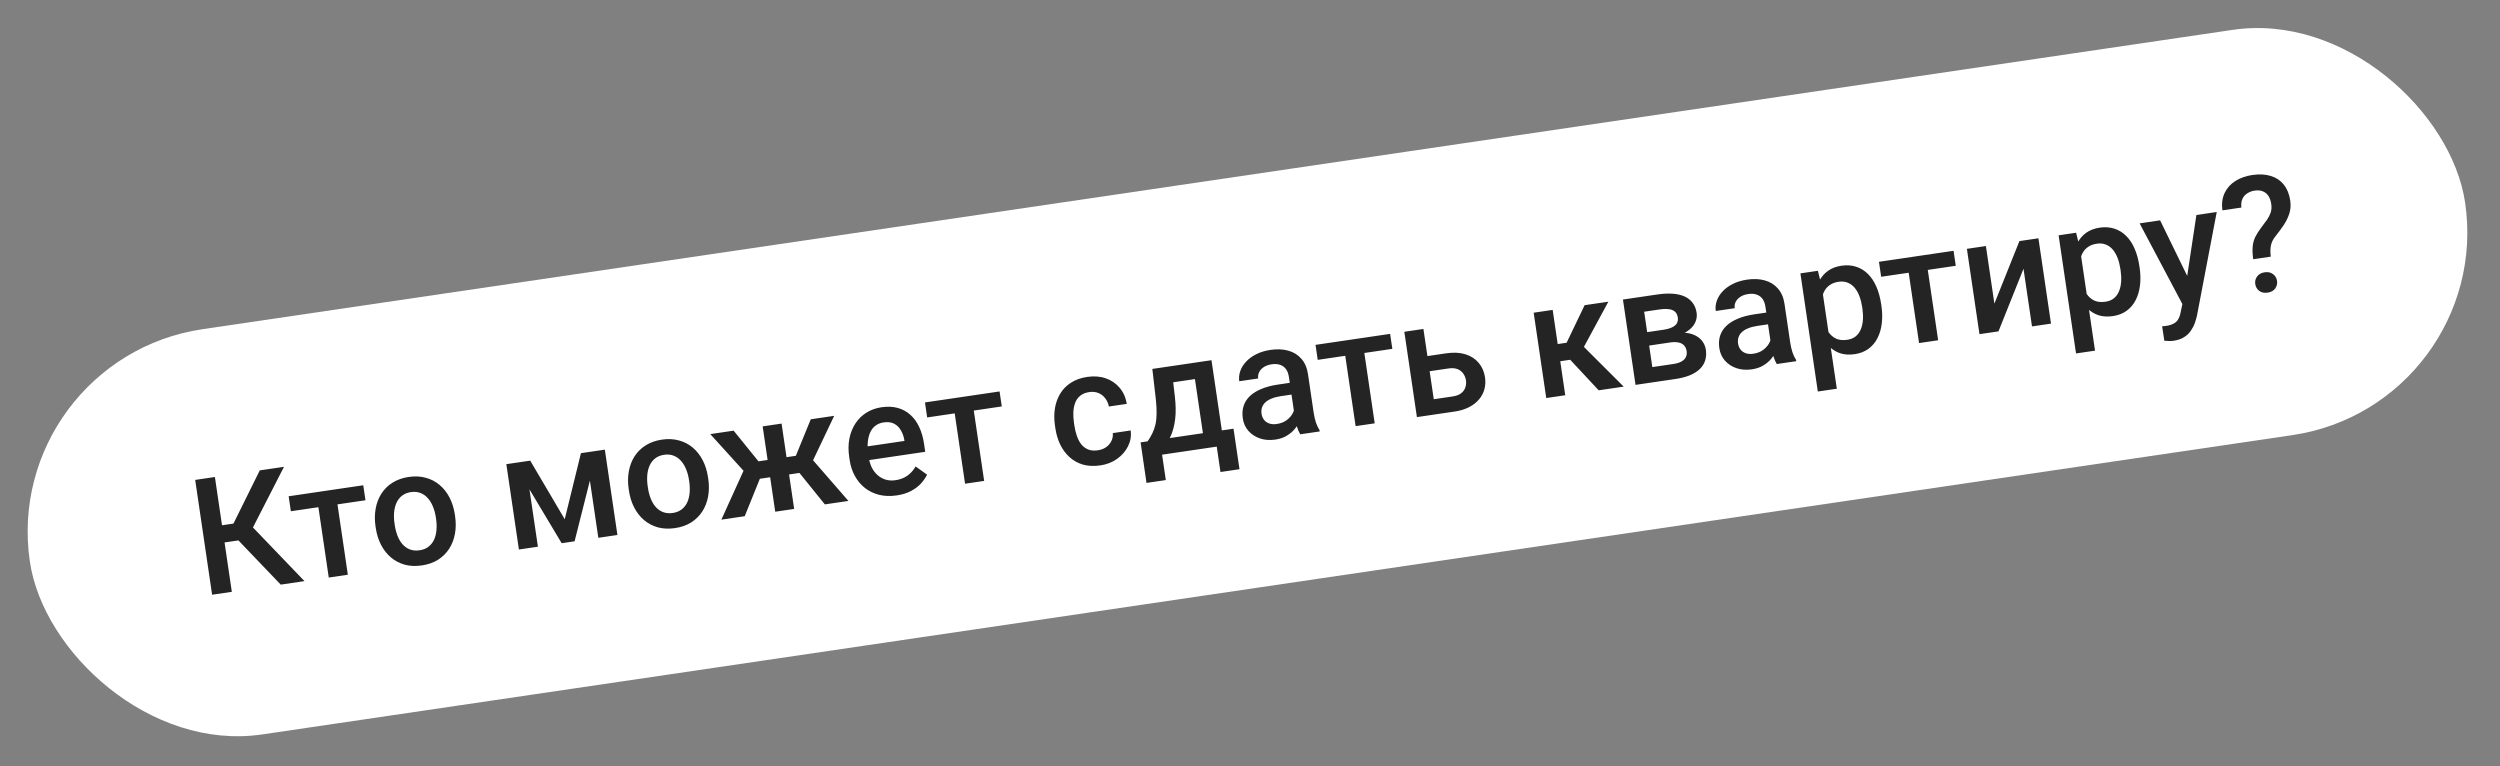 <svg width="274" height="84" viewBox="0 0 274 84" fill="none" xmlns="http://www.w3.org/2000/svg">
    <rect x="0" y="0" width="274" height="84" fill="#808080" stroke="none"/>
    <g clip-path="url(#clip0_900_5346)">
        <rect y="39.351" width="269.788" height="44.894" rx="22.447" transform="rotate(-8.387 0 39.351)" fill="white"/>
        <path d="M23.553 52.279L25.409 64.865L23.247 65.183L21.392 52.598L23.553 52.279ZM31.125 51.163L27.066 59.092L23.997 59.544L23.425 57.703L25.586 57.385L28.471 51.554L31.125 51.163ZM30.768 64.075L25.85 58.935L27.005 57.061L33.37 63.691L30.768 64.075ZM36.745 53.637L38.124 62.99L36.032 63.298L34.653 53.946L36.745 53.637ZM39.813 53.185L40.056 54.827L31.878 56.033L31.636 54.391L39.813 53.185ZM41.184 57.867L41.154 57.668C41.055 56.994 41.061 56.354 41.172 55.749C41.282 55.138 41.49 54.592 41.796 54.111C42.107 53.624 42.513 53.223 43.014 52.907C43.52 52.586 44.113 52.374 44.793 52.274C45.479 52.173 46.107 52.204 46.679 52.367C47.255 52.523 47.763 52.79 48.201 53.167C48.639 53.538 48.998 54.001 49.28 54.554C49.561 55.101 49.751 55.712 49.85 56.386L49.88 56.585C49.979 57.259 49.973 57.899 49.862 58.504C49.751 59.109 49.54 59.655 49.23 60.143C48.918 60.624 48.512 61.026 48.012 61.347C47.511 61.662 46.92 61.87 46.24 61.97C45.554 62.071 44.923 62.044 44.347 61.887C43.775 61.724 43.27 61.457 42.833 61.086C42.395 60.709 42.035 60.247 41.754 59.699C41.473 59.152 41.283 58.541 41.184 57.867ZM43.238 57.361L43.267 57.56C43.329 57.98 43.431 58.372 43.572 58.733C43.714 59.095 43.898 59.404 44.124 59.659C44.35 59.914 44.619 60.101 44.931 60.22C45.243 60.339 45.598 60.369 45.995 60.31C46.381 60.254 46.704 60.124 46.962 59.921C47.227 59.717 47.43 59.46 47.573 59.151C47.716 58.841 47.803 58.492 47.834 58.105C47.871 57.717 47.858 57.313 47.796 56.892L47.767 56.693C47.706 56.278 47.602 55.893 47.456 55.538C47.314 55.176 47.127 54.865 46.894 54.605C46.667 54.344 46.398 54.154 46.086 54.035C45.779 53.91 45.429 53.876 45.038 53.934C44.646 53.992 44.318 54.125 44.054 54.335C43.796 54.538 43.596 54.797 43.454 55.112C43.312 55.428 43.225 55.779 43.194 56.166C43.162 56.548 43.176 56.946 43.238 57.361ZM61.894 56.907L63.671 49.667L65.477 49.401L62.975 59.326L61.558 59.535L56.306 50.753L58.113 50.487L61.894 56.907ZM57.577 50.566L58.956 59.919L56.873 60.226L55.494 50.873L57.577 50.566ZM65.577 58.943L64.198 49.59L66.29 49.281L67.669 58.634L65.577 58.943ZM68.931 53.776L68.902 53.577C68.802 52.903 68.808 52.263 68.919 51.658C69.029 51.047 69.237 50.501 69.543 50.02C69.854 49.533 70.26 49.132 70.761 48.816C71.267 48.495 71.86 48.283 72.54 48.183C73.226 48.082 73.854 48.113 74.426 48.276C75.002 48.432 75.51 48.699 75.948 49.076C76.386 49.447 76.745 49.91 77.027 50.463C77.308 51.01 77.498 51.621 77.597 52.295L77.627 52.494C77.726 53.168 77.72 53.808 77.609 54.413C77.499 55.018 77.288 55.564 76.977 56.052C76.665 56.533 76.259 56.935 75.759 57.256C75.258 57.571 74.667 57.779 73.987 57.879C73.301 57.98 72.67 57.953 72.094 57.796C71.522 57.633 71.018 57.366 70.58 56.995C70.142 56.618 69.782 56.156 69.501 55.608C69.221 55.061 69.03 54.45 68.931 53.776ZM70.985 53.27L71.014 53.469C71.076 53.889 71.178 54.281 71.32 54.643C71.461 55.004 71.645 55.313 71.871 55.568C72.097 55.823 72.366 56.01 72.678 56.129C72.99 56.248 73.345 56.278 73.743 56.22C74.129 56.163 74.451 56.033 74.71 55.83C74.974 55.626 75.177 55.369 75.32 55.06C75.463 54.75 75.55 54.402 75.581 54.014C75.618 53.626 75.606 53.222 75.544 52.801L75.514 52.602C75.453 52.187 75.349 51.802 75.203 51.447C75.061 51.085 74.874 50.774 74.641 50.514C74.414 50.253 74.145 50.063 73.833 49.944C73.526 49.819 73.177 49.785 72.785 49.843C72.393 49.901 72.065 50.034 71.802 50.244C71.543 50.447 71.343 50.706 71.201 51.021C71.059 51.337 70.972 51.688 70.941 52.075C70.909 52.457 70.924 52.855 70.985 53.27ZM82.403 52.602L77.847 47.577L80.406 47.2L83.127 50.561L84.951 50.292L84.962 52.225L82.403 52.602ZM83.413 52.144L81.62 56.577L79.062 56.954L81.674 51.191L83.413 52.144ZM85.661 46.425L87.04 55.778L84.965 56.084L83.587 46.731L85.661 46.425ZM91.427 45.575L88.514 51.701L85.947 52.08L85.391 50.227L87.224 49.957L88.859 45.954L91.427 45.575ZM90.403 55.282L87.398 51.557L88.84 50.134L92.987 54.901L90.403 55.282ZM98.285 54.297C97.594 54.399 96.952 54.379 96.36 54.236C95.773 54.087 95.253 53.837 94.801 53.486C94.354 53.133 93.987 52.696 93.698 52.173C93.409 51.651 93.217 51.07 93.123 50.43L93.072 50.084C92.964 49.352 92.973 48.674 93.098 48.049C93.224 47.424 93.446 46.873 93.764 46.396C94.082 45.914 94.483 45.522 94.969 45.221C95.454 44.92 96 44.724 96.605 44.635C97.273 44.537 97.875 44.563 98.409 44.714C98.944 44.864 99.405 45.12 99.794 45.481C100.188 45.835 100.507 46.28 100.75 46.815C101 47.349 101.174 47.953 101.274 48.628L101.405 49.518L94.179 50.584L93.958 49.088L99.127 48.326L99.103 48.162C99.036 47.789 98.909 47.448 98.723 47.14C98.542 46.831 98.298 46.596 97.992 46.435C97.686 46.275 97.302 46.228 96.841 46.296C96.495 46.347 96.198 46.468 95.949 46.657C95.705 46.84 95.514 47.083 95.376 47.386C95.239 47.689 95.15 48.044 95.109 48.45C95.074 48.85 95.092 49.292 95.163 49.776L95.215 50.122C95.275 50.531 95.386 50.903 95.547 51.238C95.713 51.567 95.925 51.845 96.182 52.072C96.439 52.299 96.735 52.465 97.068 52.569C97.4 52.667 97.765 52.687 98.163 52.628C98.664 52.554 99.096 52.387 99.458 52.128C99.82 51.868 100.118 51.533 100.352 51.122L101.607 52.023C101.448 52.347 101.228 52.668 100.945 52.986C100.661 53.299 100.298 53.573 99.856 53.809C99.42 54.044 98.896 54.207 98.285 54.297ZM106.484 43.355L107.863 52.708L105.771 53.016L104.393 43.664L106.484 43.355ZM109.553 42.903L109.795 44.545L101.618 45.751L101.376 44.108L109.553 42.903ZM120.333 49.35C120.673 49.3 120.969 49.189 121.22 49.017C121.477 48.837 121.67 48.614 121.802 48.348C121.939 48.08 121.993 47.787 121.963 47.467L123.926 47.178C124.003 47.785 123.906 48.361 123.633 48.908C123.36 49.455 122.961 49.917 122.433 50.295C121.905 50.667 121.296 50.904 120.604 51.006C119.89 51.111 119.249 51.082 118.683 50.918C118.117 50.749 117.626 50.474 117.211 50.093C116.795 49.713 116.457 49.254 116.195 48.715C115.939 48.176 115.763 47.584 115.668 46.938L115.623 46.636C115.528 45.99 115.525 45.373 115.615 44.782C115.709 44.185 115.901 43.645 116.188 43.161C116.476 42.677 116.867 42.275 117.362 41.955C117.855 41.629 118.457 41.413 119.166 41.309C119.915 41.199 120.594 41.252 121.203 41.468C121.811 41.678 122.315 42.025 122.716 42.508C123.122 42.984 123.382 43.569 123.496 44.265L121.534 44.554C121.466 44.211 121.333 43.913 121.137 43.659C120.946 43.399 120.699 43.205 120.398 43.079C120.103 42.952 119.765 42.916 119.384 42.972C118.964 43.034 118.628 43.172 118.377 43.386C118.125 43.594 117.943 43.856 117.83 44.173C117.717 44.484 117.653 44.826 117.637 45.2C117.626 45.566 117.65 45.943 117.706 46.329L117.751 46.631C117.808 47.017 117.895 47.387 118.012 47.741C118.129 48.094 118.286 48.404 118.484 48.669C118.687 48.928 118.94 49.123 119.242 49.255C119.543 49.382 119.907 49.413 120.333 49.35ZM126.296 40.434L128.38 40.127L128.761 43.436C128.874 44.397 128.885 45.234 128.796 45.948C128.707 46.661 128.545 47.277 128.309 47.795C128.072 48.306 127.783 48.741 127.441 49.097C127.105 49.453 126.739 49.748 126.344 49.983L125.73 50.074L125.488 48.431L125.78 48.371C125.988 48.069 126.162 47.773 126.302 47.481C126.446 47.183 126.558 46.864 126.638 46.522C126.716 46.175 126.757 45.777 126.762 45.329C126.772 44.88 126.744 44.351 126.678 43.743L126.296 40.434ZM126.85 40.353L132.779 39.478L134.158 48.831L132.084 49.137L130.965 41.548L127.11 42.116L126.85 40.353ZM125.01 48.484L135.193 46.983L135.848 51.426L133.765 51.733L133.354 48.95L127.364 49.833L127.774 52.616L125.657 52.928L125.01 48.484ZM141.921 45.77L141.263 41.31C141.214 40.976 141.111 40.697 140.954 40.472C140.797 40.248 140.585 40.088 140.318 39.992C140.056 39.895 139.741 39.874 139.372 39.928C139.032 39.978 138.747 40.079 138.516 40.231C138.285 40.383 138.115 40.567 138.006 40.783C137.896 41 137.86 41.232 137.897 41.48L135.822 41.785C135.768 41.416 135.804 41.046 135.932 40.674C136.06 40.302 136.273 39.955 136.574 39.634C136.874 39.313 137.248 39.04 137.698 38.815C138.148 38.59 138.666 38.434 139.254 38.347C139.957 38.243 140.597 38.27 141.173 38.426C141.756 38.582 142.238 38.876 142.619 39.308C143.006 39.734 143.252 40.304 143.357 41.019L143.97 45.177C144.033 45.603 144.119 45.982 144.226 46.313C144.339 46.638 144.471 46.916 144.623 47.147L144.643 47.285L142.508 47.6C142.377 47.39 142.257 47.116 142.149 46.779C142.045 46.435 141.969 46.099 141.921 45.77ZM141.661 41.914L141.868 43.199L140.373 43.419C139.987 43.476 139.652 43.564 139.369 43.682C139.086 43.795 138.856 43.935 138.681 44.102C138.505 44.269 138.383 44.458 138.314 44.668C138.245 44.879 138.228 45.108 138.265 45.355C138.301 45.603 138.393 45.822 138.538 46.013C138.683 46.197 138.874 46.331 139.11 46.414C139.352 46.496 139.631 46.514 139.948 46.467C140.374 46.404 140.733 46.263 141.025 46.044C141.321 45.817 141.543 45.564 141.69 45.283C141.836 44.997 141.898 44.737 141.875 44.505L142.686 45.331C142.652 45.577 142.571 45.848 142.444 46.144C142.317 46.439 142.136 46.731 141.901 47.018C141.672 47.299 141.382 47.545 141.03 47.756C140.684 47.966 140.269 48.107 139.785 48.178C139.174 48.268 138.612 48.228 138.098 48.056C137.583 47.879 137.16 47.603 136.828 47.228C136.495 46.847 136.289 46.392 136.211 45.861C136.138 45.366 136.166 44.914 136.294 44.507C136.427 44.093 136.656 43.729 136.981 43.416C137.312 43.102 137.732 42.84 138.243 42.63C138.753 42.413 139.347 42.255 140.027 42.154L141.661 41.914ZM149.289 37.044L150.668 46.397L148.576 46.705L147.197 37.353L149.289 37.044ZM152.358 36.592L152.6 38.234L144.423 39.44L144.181 37.797L152.358 36.592ZM155.735 39.132L158.493 38.725C159.299 38.606 160.005 38.641 160.61 38.828C161.215 39.016 161.699 39.33 162.065 39.771C162.435 40.205 162.665 40.73 162.756 41.347C162.823 41.802 162.802 42.238 162.693 42.655C162.583 43.065 162.385 43.439 162.099 43.776C161.819 44.111 161.454 44.395 161.005 44.626C160.562 44.856 160.038 45.016 159.433 45.105L155.293 45.715L153.914 36.362L156.006 36.054L157.141 43.756L159.19 43.454C159.605 43.393 159.925 43.272 160.152 43.091C160.379 42.91 160.53 42.697 160.605 42.45C160.686 42.203 160.708 41.949 160.67 41.69C160.631 41.425 160.536 41.183 160.386 40.964C160.242 40.743 160.034 40.577 159.765 40.463C159.495 40.35 159.152 40.324 158.737 40.385L155.98 40.792L155.735 39.132ZM170.173 33.965L171.552 43.318L169.469 43.625L168.09 34.272L170.173 33.965ZM176.276 33.066L172.896 39.313L170.519 39.664L169.964 37.82L171.702 37.564L173.674 33.449L176.276 33.066ZM175.217 42.778L171.798 39.113L173.265 37.687L177.957 42.374L175.217 42.778ZM183.046 37.534L180.055 37.975L179.821 36.508L182.276 36.146C182.68 36.087 183.005 35.998 183.253 35.879C183.506 35.759 183.684 35.609 183.787 35.429C183.889 35.243 183.923 35.032 183.888 34.796C183.859 34.6 183.796 34.435 183.7 34.302C183.603 34.164 183.47 34.06 183.301 33.99C183.137 33.914 182.936 33.873 182.7 33.867C182.468 33.854 182.203 33.87 181.903 33.914L180.2 34.165L181.337 41.875L179.254 42.182L177.875 32.83L181.661 32.272C182.26 32.183 182.807 32.156 183.3 32.189C183.8 32.221 184.235 32.319 184.606 32.482C184.978 32.645 185.277 32.878 185.504 33.18C185.736 33.475 185.884 33.842 185.949 34.28C185.992 34.568 185.968 34.848 185.879 35.121C185.795 35.392 185.647 35.644 185.434 35.875C185.22 36.107 184.947 36.312 184.615 36.49C184.281 36.663 183.889 36.798 183.438 36.894L183.046 37.534ZM183.636 41.536L180.04 42.066L180.628 40.302L183.394 39.894C183.763 39.84 184.062 39.748 184.29 39.621C184.518 39.493 184.678 39.334 184.767 39.144C184.862 38.947 184.892 38.728 184.856 38.486C184.819 38.238 184.73 38.034 184.589 37.872C184.447 37.71 184.248 37.601 183.993 37.545C183.742 37.482 183.427 37.478 183.046 37.534L180.669 37.885L180.47 36.413L183.296 35.996L183.977 36.478C184.576 36.431 185.088 36.485 185.511 36.641C185.934 36.796 186.268 37.021 186.511 37.315C186.755 37.609 186.905 37.946 186.961 38.326C187.025 38.764 186.999 39.162 186.881 39.521C186.769 39.879 186.568 40.194 186.278 40.467C185.994 40.733 185.629 40.957 185.185 41.14C184.74 41.318 184.224 41.45 183.636 41.536ZM194.147 38.07L193.49 33.61C193.441 33.276 193.338 32.996 193.181 32.772C193.024 32.548 192.812 32.388 192.545 32.292C192.283 32.195 191.968 32.174 191.599 32.228C191.259 32.278 190.974 32.379 190.743 32.531C190.512 32.683 190.342 32.867 190.233 33.083C190.123 33.3 190.087 33.532 190.123 33.779L188.049 34.085C187.994 33.716 188.031 33.346 188.159 32.974C188.286 32.602 188.5 32.255 188.8 31.934C189.1 31.613 189.475 31.34 189.925 31.115C190.374 30.89 190.893 30.734 191.481 30.647C192.184 30.543 192.824 30.57 193.4 30.726C193.983 30.882 194.465 31.176 194.846 31.608C195.233 32.034 195.479 32.604 195.584 33.319L196.197 37.476C196.26 37.903 196.345 38.282 196.453 38.613C196.566 38.938 196.698 39.216 196.85 39.447L196.87 39.585L194.735 39.9C194.604 39.69 194.484 39.416 194.376 39.079C194.272 38.735 194.196 38.399 194.147 38.07ZM193.888 34.214L194.095 35.499L192.6 35.719C192.214 35.776 191.879 35.864 191.596 35.982C191.313 36.095 191.083 36.234 190.907 36.402C190.732 36.569 190.61 36.758 190.541 36.968C190.471 37.178 190.455 37.407 190.492 37.655C190.528 37.903 190.619 38.122 190.765 38.313C190.91 38.497 191.101 38.631 191.337 38.714C191.578 38.796 191.858 38.814 192.175 38.767C192.601 38.704 192.96 38.563 193.252 38.343C193.548 38.117 193.77 37.864 193.917 37.583C194.063 37.297 194.125 37.037 194.102 36.805L194.913 37.63C194.878 37.877 194.798 38.148 194.671 38.443C194.543 38.739 194.363 39.031 194.128 39.318C193.899 39.599 193.608 39.845 193.257 40.056C192.911 40.266 192.496 40.407 192.012 40.478C191.401 40.568 190.839 40.527 190.325 40.356C189.81 40.179 189.386 39.903 189.054 39.528C188.721 39.147 188.516 38.691 188.438 38.161C188.365 37.666 188.392 37.214 188.521 36.806C188.654 36.392 188.883 36.029 189.208 35.716C189.538 35.402 189.959 35.14 190.47 34.929C190.979 34.713 191.574 34.555 192.254 34.454L193.888 34.214ZM199.672 31.453L201.316 42.604L199.233 42.911L197.324 29.962L199.243 29.679L199.672 31.453ZM206.178 33.347L206.204 33.528C206.305 34.208 206.317 34.851 206.242 35.457C206.171 36.056 206.012 36.595 205.764 37.073C205.522 37.544 205.193 37.931 204.779 38.234C204.364 38.536 203.863 38.731 203.275 38.818C202.693 38.903 202.167 38.872 201.698 38.723C201.233 38.568 200.822 38.314 200.464 37.96C200.105 37.607 199.795 37.176 199.531 36.667C199.273 36.152 199.058 35.577 198.888 34.942L198.785 34.242C198.759 33.545 198.794 32.904 198.89 32.319C198.992 31.733 199.163 31.216 199.403 30.768C199.644 30.321 199.964 29.956 200.364 29.673C200.763 29.39 201.252 29.206 201.828 29.122C202.416 29.035 202.954 29.073 203.443 29.237C203.932 29.394 204.362 29.66 204.736 30.035C205.108 30.404 205.415 30.871 205.658 31.436C205.899 31.995 206.072 32.632 206.178 33.347ZM204.121 33.835L204.095 33.654C204.031 33.221 203.931 32.827 203.796 32.47C203.66 32.107 203.485 31.798 203.271 31.541C203.056 31.284 202.802 31.098 202.508 30.982C202.219 30.86 201.888 30.826 201.513 30.881C201.144 30.936 200.837 31.046 200.59 31.212C200.343 31.372 200.146 31.575 200 31.82C199.854 32.065 199.753 32.342 199.698 32.65C199.643 32.953 199.62 33.277 199.63 33.623L199.877 35.3C200.007 35.705 200.182 36.068 200.4 36.389C200.618 36.71 200.895 36.952 201.231 37.114C201.572 37.27 201.984 37.312 202.468 37.241C202.843 37.185 203.151 37.058 203.392 36.857C203.634 36.657 203.817 36.403 203.942 36.096C204.073 35.782 204.151 35.432 204.176 35.046C204.202 34.66 204.183 34.256 204.121 33.835ZM211.042 27.94L212.421 37.292L210.329 37.601L208.95 28.248L211.042 27.94ZM214.11 27.487L214.353 29.13L206.175 30.335L205.933 28.693L214.11 27.487ZM218.585 33.275L221.328 26.423L223.411 26.116L224.79 35.469L222.707 35.776L221.775 29.457L219.033 36.318L216.95 36.625L215.571 27.272L217.654 26.965L218.585 33.275ZM227.972 27.28L229.616 38.431L227.533 38.738L225.624 25.79L227.543 25.507L227.972 27.28ZM234.478 29.174L234.505 29.356C234.605 30.036 234.617 30.678 234.542 31.284C234.471 31.884 234.312 32.422 234.065 32.9C233.822 33.372 233.494 33.759 233.079 34.061C232.664 34.364 232.163 34.558 231.575 34.645C230.993 34.731 230.468 34.699 229.998 34.551C229.534 34.395 229.122 34.141 228.764 33.788C228.406 33.434 228.095 33.003 227.831 32.495C227.573 31.979 227.359 31.404 227.189 30.77L227.085 30.07C227.059 29.373 227.094 28.732 227.19 28.147C227.292 27.56 227.464 27.044 227.704 26.596C227.944 26.148 228.264 25.783 228.664 25.501C229.064 25.218 229.552 25.034 230.128 24.949C230.716 24.862 231.254 24.901 231.744 25.064C232.232 25.222 232.663 25.488 233.036 25.863C233.408 26.232 233.716 26.699 233.958 27.264C234.199 27.823 234.373 28.459 234.478 29.174ZM232.422 29.663L232.395 29.481C232.331 29.049 232.232 28.654 232.097 28.297C231.961 27.935 231.786 27.625 231.571 27.368C231.357 27.111 231.102 26.925 230.809 26.809C230.52 26.687 230.188 26.654 229.813 26.709C229.445 26.763 229.137 26.873 228.891 27.039C228.643 27.199 228.447 27.402 228.3 27.647C228.154 27.893 228.053 28.169 227.999 28.478C227.943 28.78 227.92 29.105 227.93 29.451L228.178 31.128C228.308 31.532 228.482 31.895 228.7 32.216C228.918 32.537 229.195 32.779 229.531 32.942C229.872 33.097 230.285 33.14 230.769 33.068C231.143 33.013 231.451 32.885 231.693 32.685C231.934 32.484 232.117 32.231 232.243 31.924C232.373 31.61 232.451 31.26 232.476 30.873C232.502 30.487 232.484 30.083 232.422 29.663ZM239.412 32.271L240.725 23.563L242.955 23.235L240.793 34.567C240.741 34.81 240.665 35.077 240.567 35.368C240.468 35.66 240.325 35.943 240.136 36.218C239.953 36.498 239.709 36.737 239.402 36.935C239.097 37.139 238.711 37.276 238.244 37.345C238.06 37.372 237.878 37.381 237.7 37.372C237.529 37.368 237.366 37.359 237.211 37.347L236.968 35.758C237.026 35.755 237.096 35.751 237.178 35.744C237.265 35.737 237.335 35.73 237.387 35.722C237.732 35.672 238.014 35.586 238.232 35.465C238.45 35.351 238.618 35.191 238.735 34.985C238.858 34.778 238.948 34.512 239.006 34.185L239.412 32.271ZM236.749 24.149L240.003 30.824L240.698 32.964L239.309 33.549L234.502 24.481L236.749 24.149ZM248.879 28.128L246.951 28.413C246.878 27.876 246.858 27.419 246.891 27.044C246.923 26.662 247.018 26.307 247.175 25.977C247.338 25.647 247.565 25.29 247.856 24.905C248.084 24.613 248.288 24.338 248.468 24.082C248.647 23.82 248.781 23.553 248.871 23.281C248.959 23.003 248.979 22.697 248.93 22.363C248.876 22 248.77 21.7 248.612 21.464C248.453 21.229 248.246 21.062 247.99 20.964C247.74 20.866 247.442 20.842 247.097 20.893C246.809 20.935 246.546 21.033 246.31 21.186C246.072 21.332 245.893 21.535 245.772 21.795C245.651 22.048 245.612 22.366 245.657 22.748L243.574 23.055C243.478 22.327 243.561 21.691 243.822 21.146C244.083 20.601 244.478 20.163 245.006 19.832C245.534 19.501 246.147 19.284 246.844 19.181C247.617 19.067 248.296 19.103 248.882 19.287C249.468 19.466 249.942 19.785 250.304 20.243C250.671 20.696 250.906 21.273 251.01 21.976C251.085 22.483 251.052 22.959 250.911 23.404C250.77 23.843 250.564 24.265 250.294 24.67C250.023 25.069 249.727 25.472 249.404 25.878C249.124 26.22 248.953 26.572 248.888 26.935C248.823 27.292 248.82 27.69 248.879 28.128ZM247.176 31.135C247.13 30.824 247.198 30.546 247.38 30.301C247.561 30.051 247.836 29.898 248.204 29.844C248.573 29.79 248.88 29.856 249.126 30.044C249.371 30.226 249.516 30.472 249.562 30.783C249.608 31.094 249.54 31.375 249.359 31.626C249.177 31.87 248.902 32.02 248.533 32.074C248.164 32.129 247.858 32.065 247.613 31.883C247.368 31.695 247.222 31.446 247.176 31.135Z" fill="#242424"/>
    </g>
    <defs>
        <clipPath id="clip0_900_5346">
            <rect y="39.351" width="269.788" height="44.894" rx="22.447" transform="rotate(-8.387 0 39.351)" fill="white"/>
        </clipPath>
    </defs>
</svg>